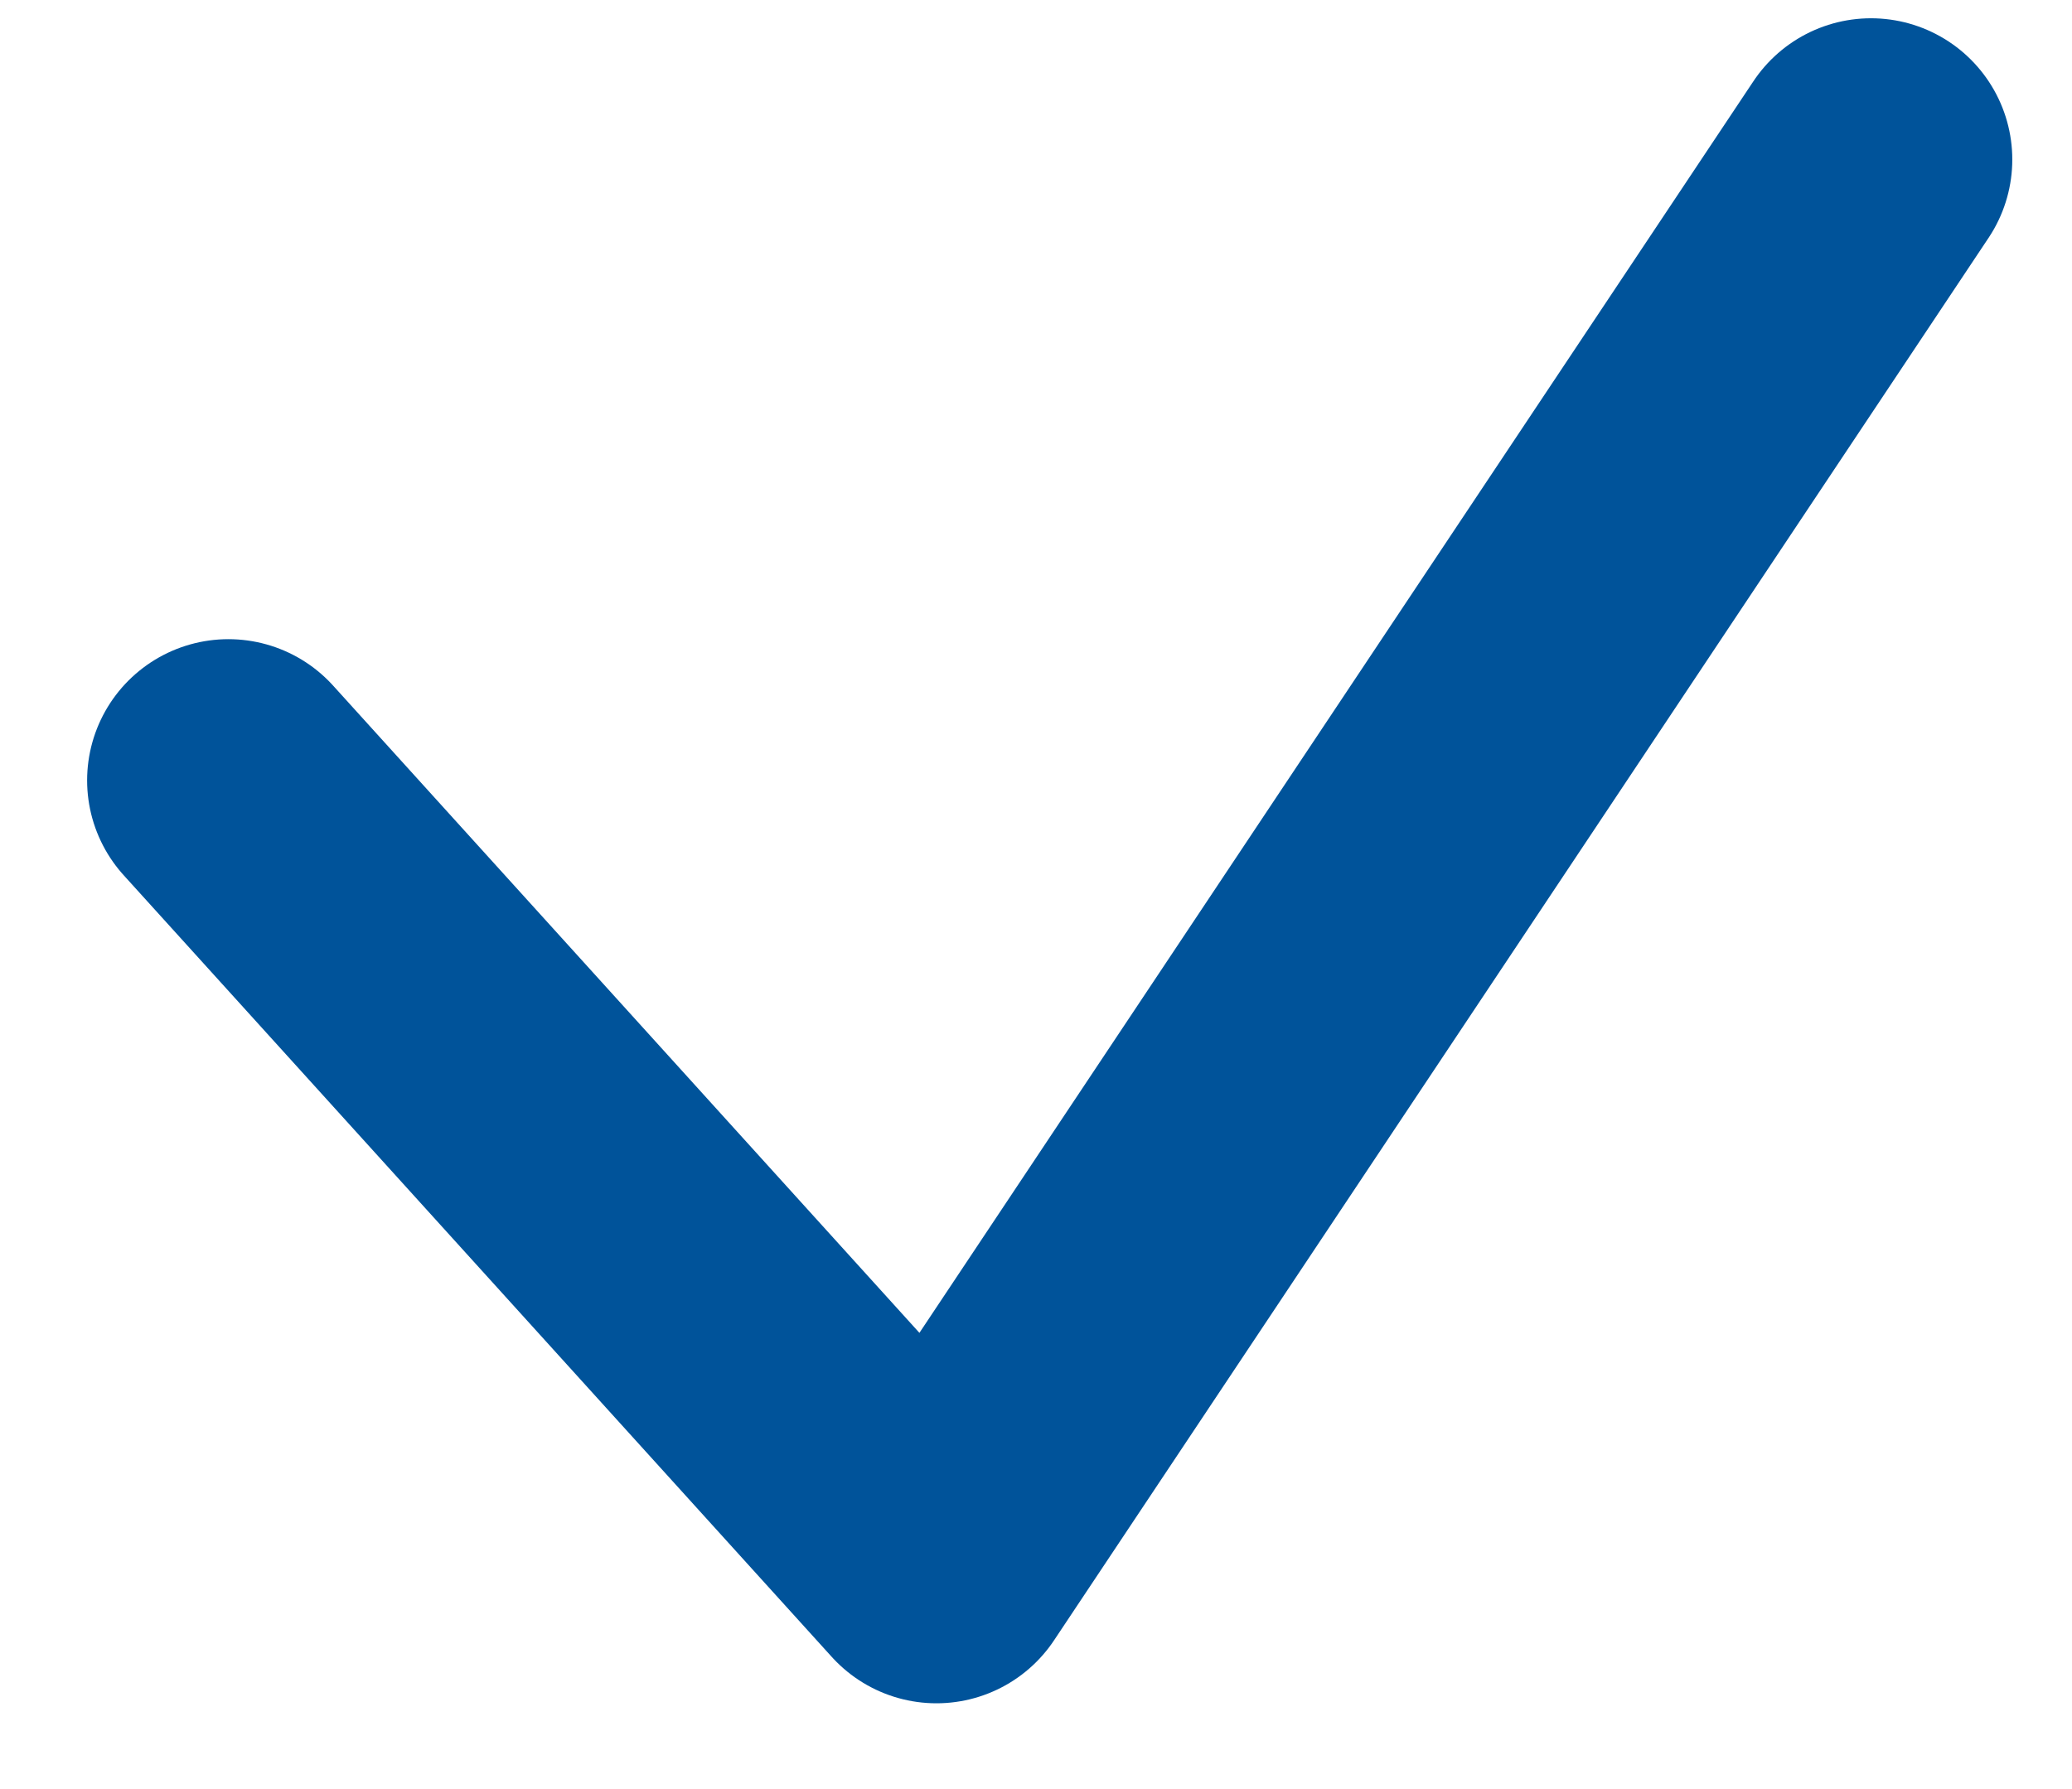 <svg xmlns="http://www.w3.org/2000/svg" xmlns:xlink="http://www.w3.org/1999/xlink" width="22" height="19" viewBox="0 0 22 19"><defs><path id="4lzga" d="M4767.425 664.288l7.518 8.301 9.923-14.895"/></defs><g><g transform="translate(-4765 -656)"><use fill="#fff" fill-opacity="0" stroke="#00539a" stroke-linecap="round" stroke-linejoin="round" stroke-miterlimit="50" stroke-width="3" xlink:href="#4lzga"/></g></g></svg>